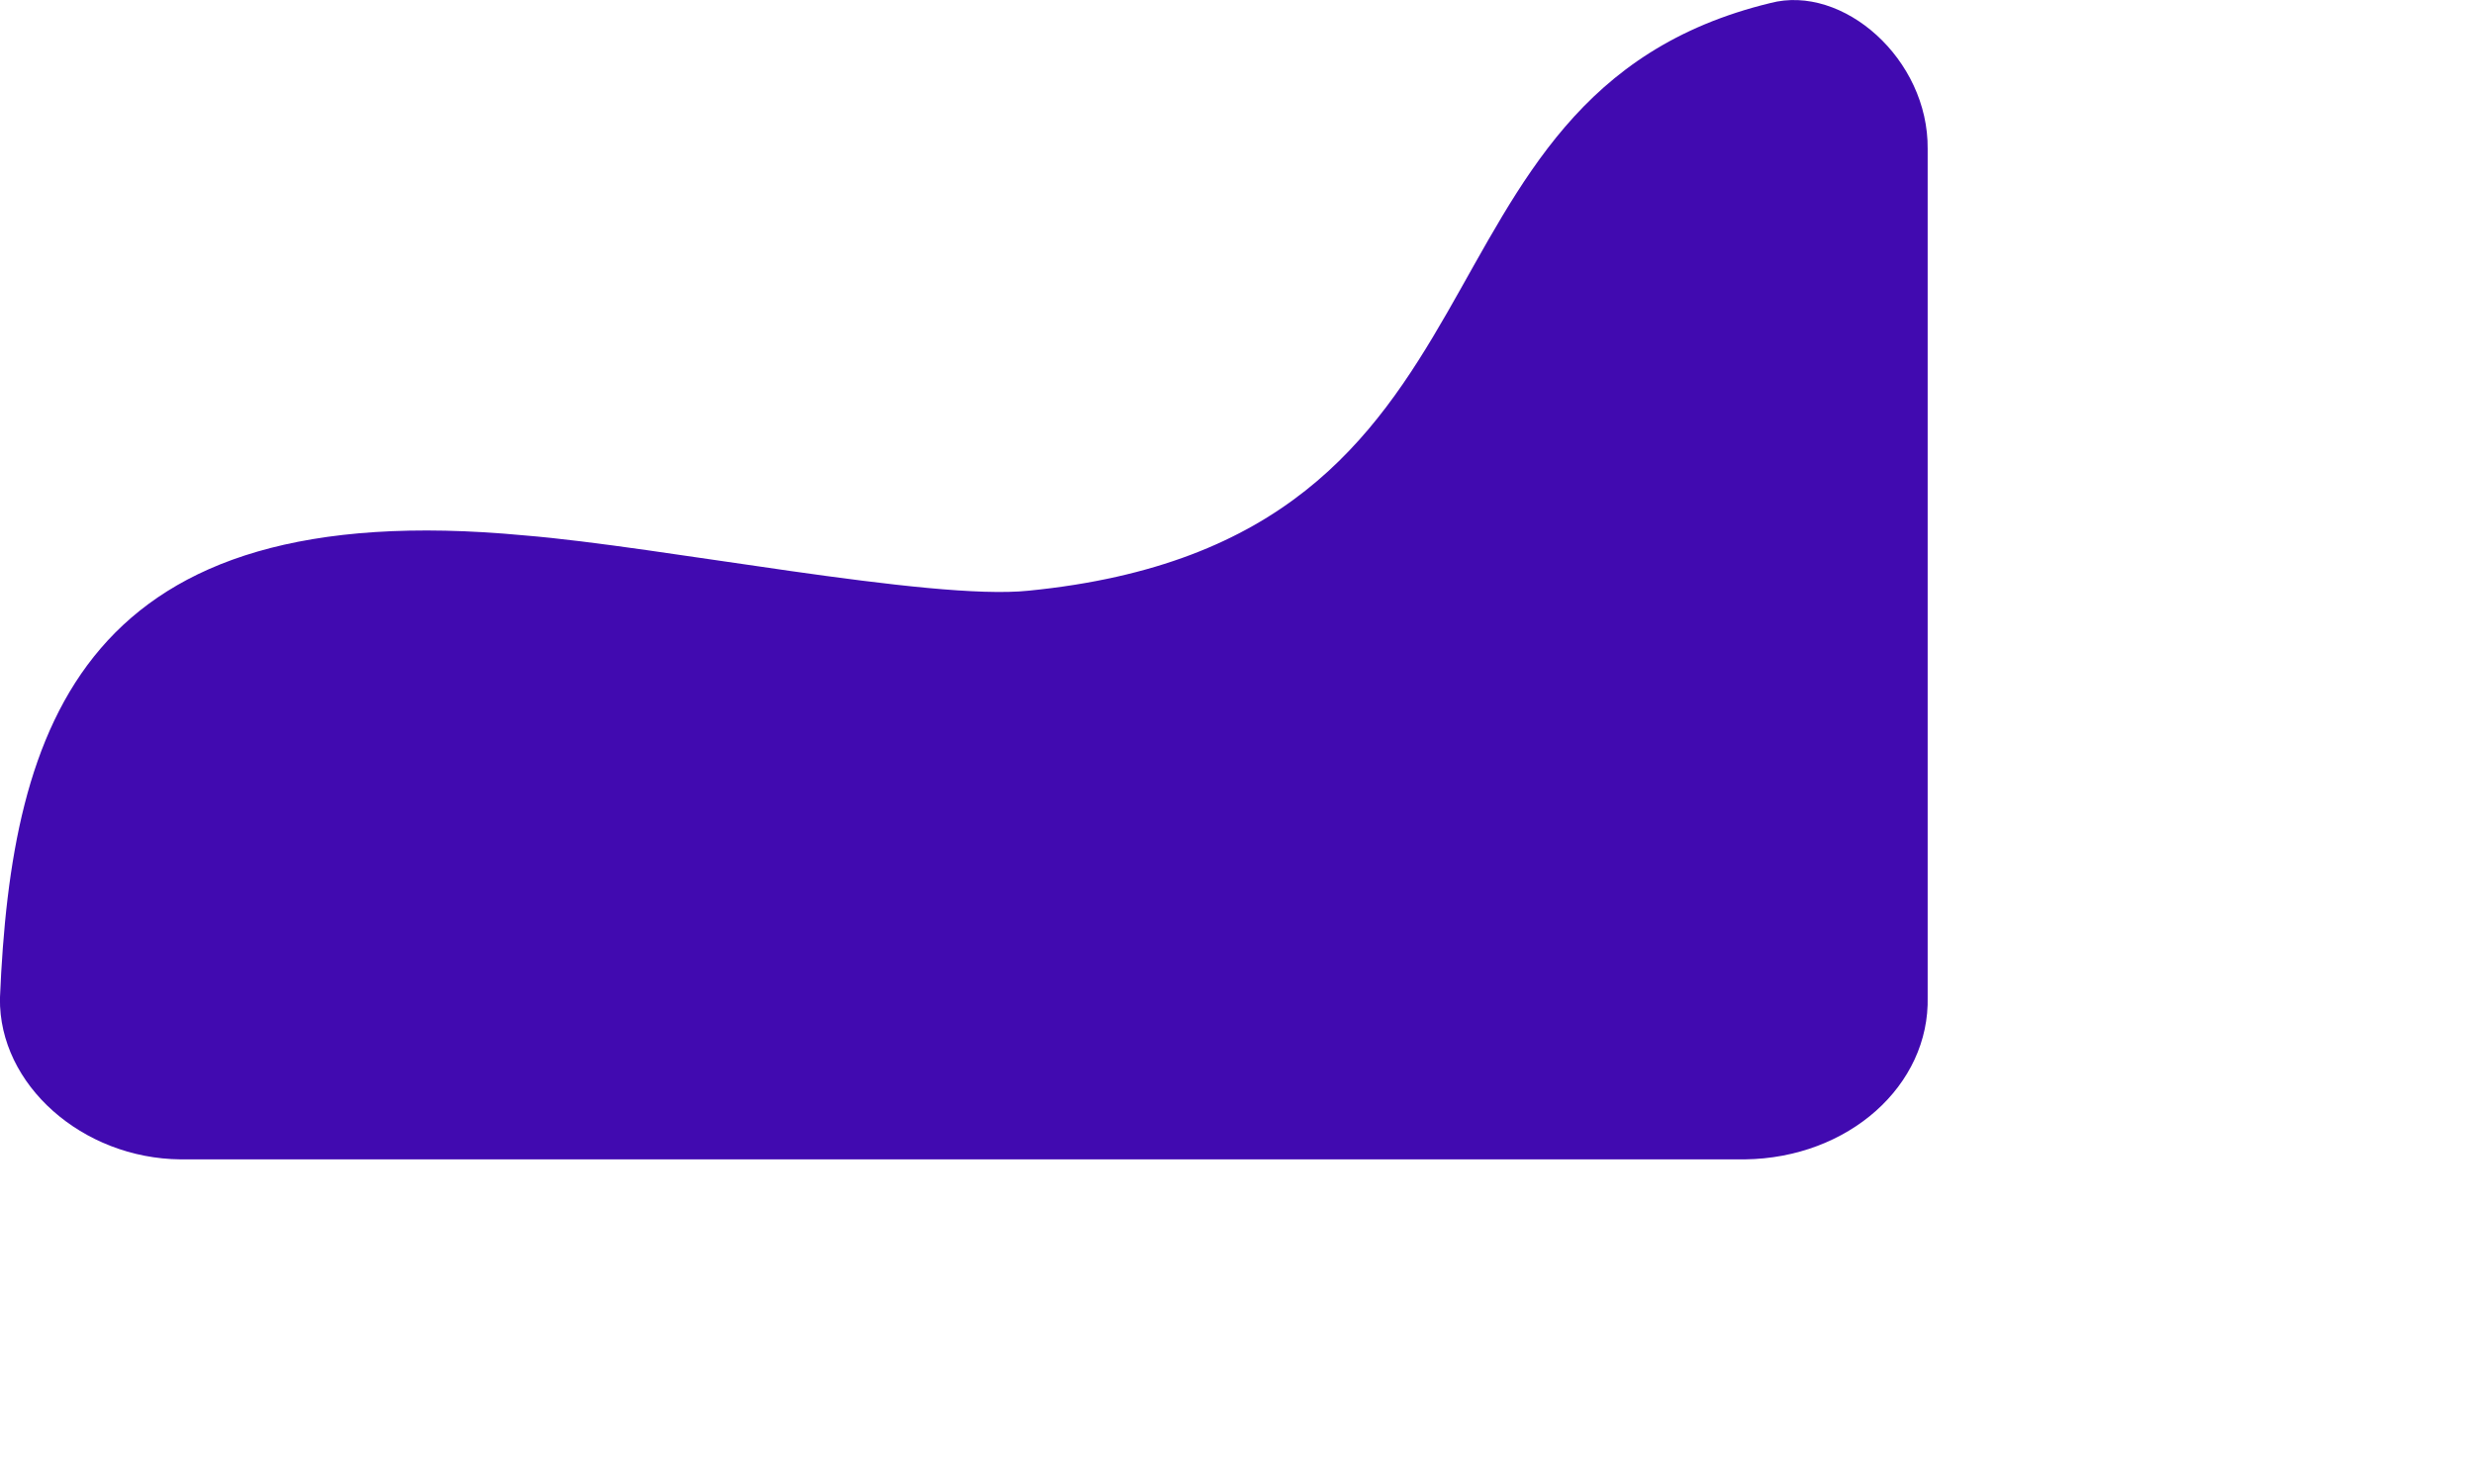 <svg 
 xmlns="http://www.w3.org/2000/svg"
 xmlns:xlink="http://www.w3.org/1999/xlink"
 width="5in" height="3in">
<path fill-rule="evenodd"  fill="rgb(65, 10, 176)"
 d="M343.467,0.594 C269.482,18.556 298.239,104.861 199.554,114.637 C180.496,116.629 128.282,106.060 101.659,103.898 C16.002,95.819 2.209,140.529 -0.011,193.738 C-0.230,210.528 15.990,224.834 35.045,225.000 C136.202,225.000 237.360,225.000 338.517,225.000 C358.624,224.765 374.446,210.658 374.000,193.425 C374.000,138.584 374.000,83.743 374.000,28.903 C374.178,11.446 357.562,-3.129 343.467,0.594 L343.467,0.594 Z"/>
</svg>